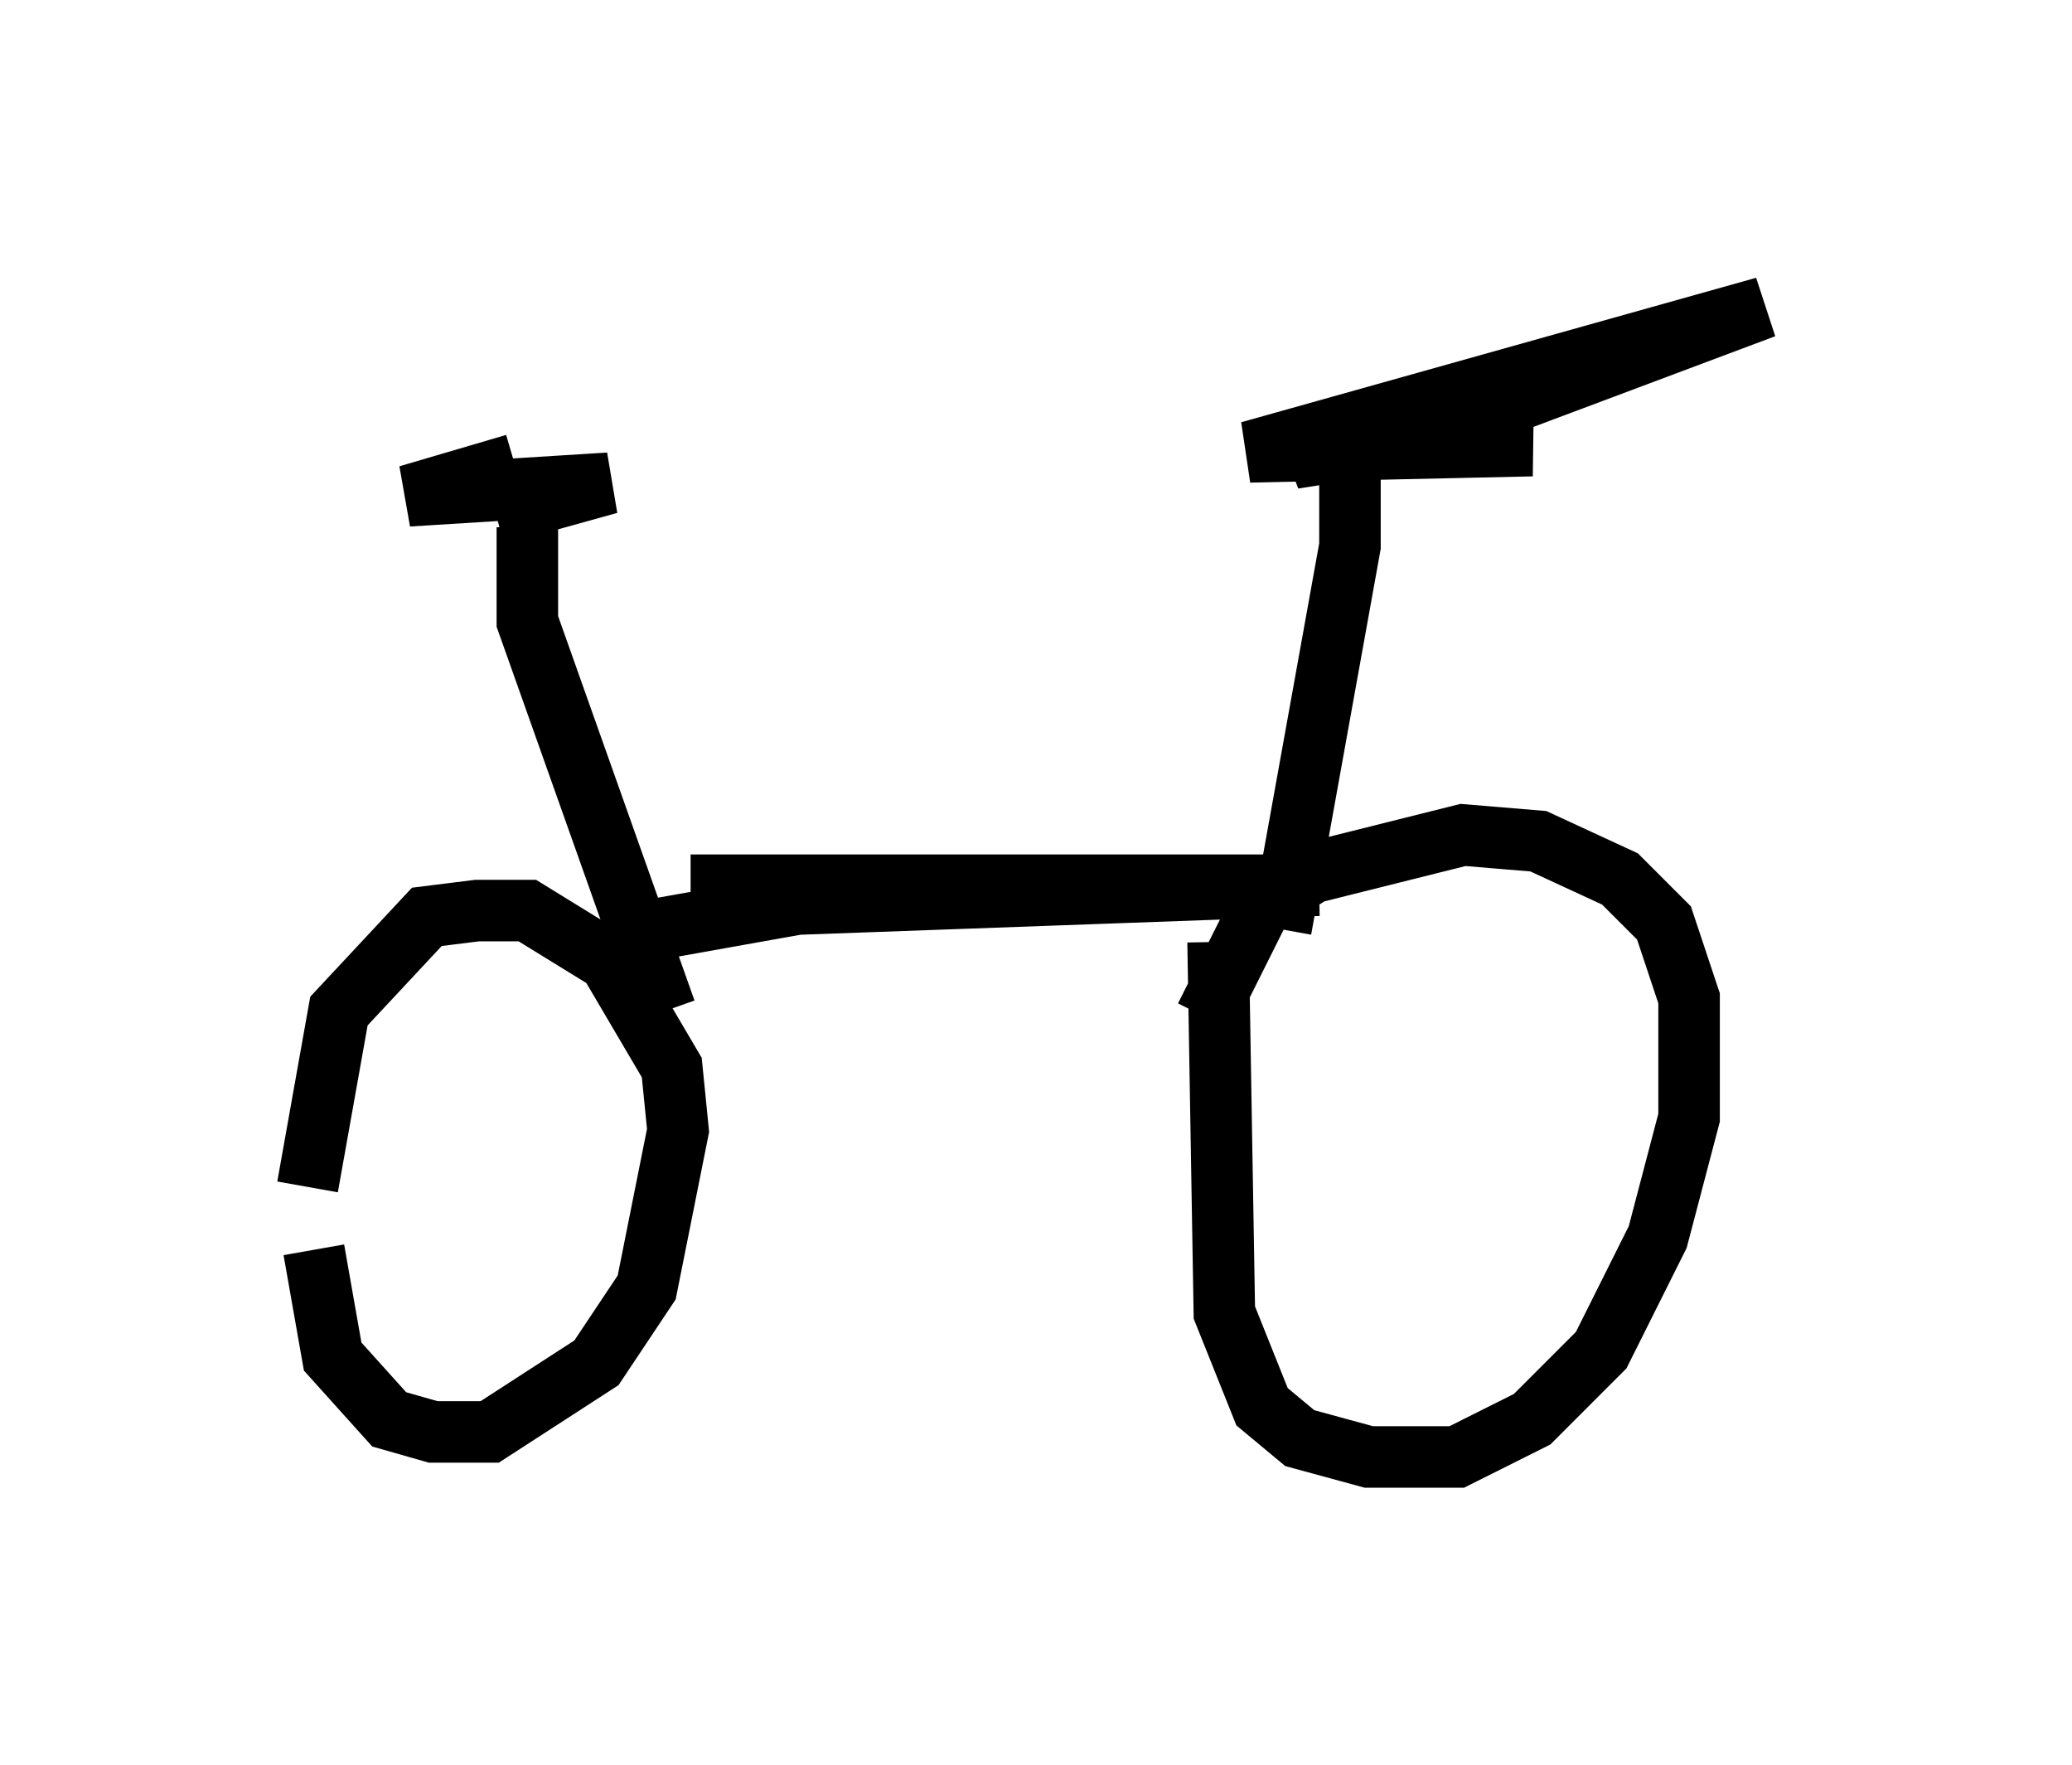 <?xml version="1.0" encoding="utf-8" ?>
<svg baseProfile="full" height="28.681" version="1.1" width="33.684" xmlns="http://www.w3.org/2000/svg" xmlns:ev="http://www.w3.org/2001/xml-events" xmlns:xlink="http://www.w3.org/1999/xlink"><defs /><rect fill="white" height="28.681" width="33.684" x="0" y="0" /><path d="M5.102, 17.556 m0.0, 2.756 l0.306, 1.735 0.919, 1.021 l0.715, 0.204 0.919, 0.0 l1.735, -1.123 0.817, -1.225 l0.51, -2.552 -0.102, -1.021 l-1.021, -1.735 -1.327, -0.817 l-0.817, 0.0 -0.817, 0.102 l-1.429, 1.531 -0.51, 2.858 m14.802, -3.981 l0.102, 6.023 0.613, 1.531 l0.613, 0.51 1.123, 0.306 l1.429, 0.0 1.225, -0.613 l1.123, -1.123 0.919, -1.838 l0.51, -1.94 0.0, -1.94 l-0.408, -1.225 -0.715, -0.715 l-1.327, -0.613 -1.225, -0.102 l-2.45, 0.613 -0.817, 0.51 l-0.919, 1.838 m-8.371, -2.144 l10.208, 0.0 -8.473, 0.306 l-2.858, 0.51 m0.715, 1.225 l-2.246, -6.329 0.0, -1.531 m-0.51, -0.204 l1.838, -0.51 -3.267, 0.204 l1.735, -0.51 m12.454, 7.554 l1.123, -6.227 0.0, -1.531 l0.919, -0.204 2.042, 0.102 l-4.594, 0.102 8.371, -2.348 l-5.717, 2.144 -1.94, 0.306 l0.817, -0.51 " fill="none" stroke="black" stroke-width="1" /></svg>